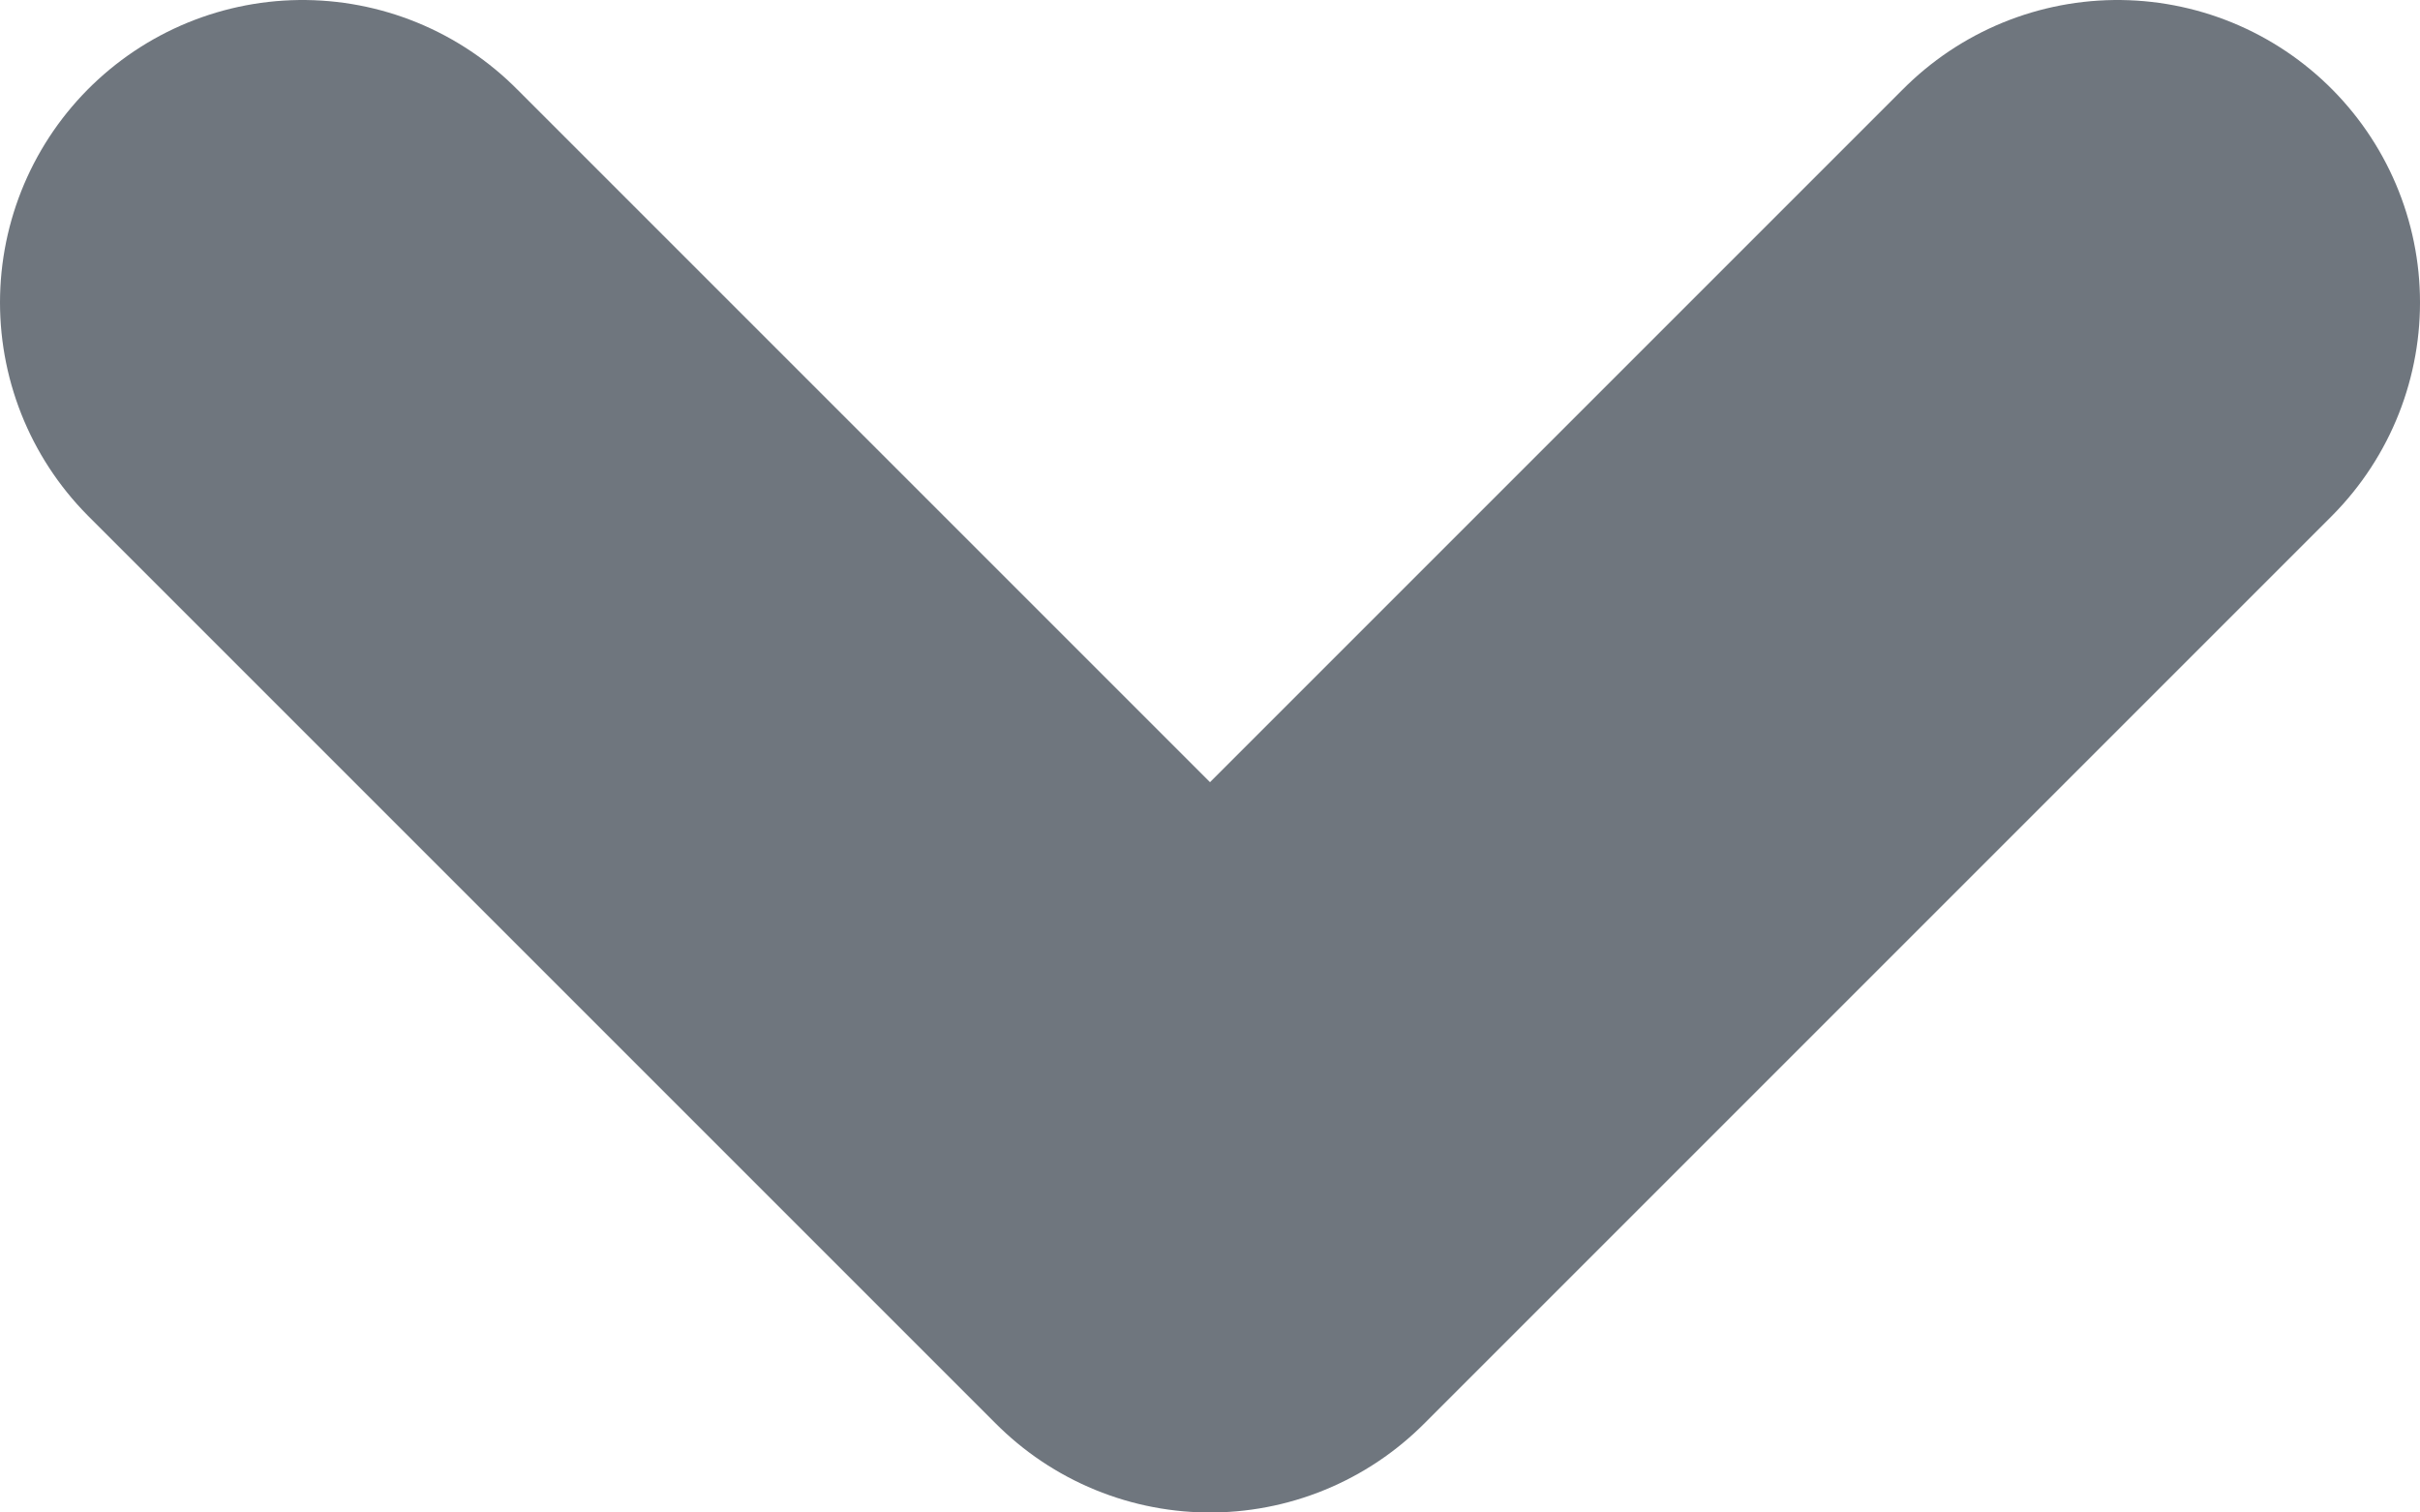 <svg width="8" height="5" viewBox="0 0 8 5" fill="none" xmlns="http://www.w3.org/2000/svg">
<path d="M7 1L4 4L1 1" stroke="#6F767E" stroke-width="2" stroke-linecap="round" stroke-linejoin="round"/>
</svg>
